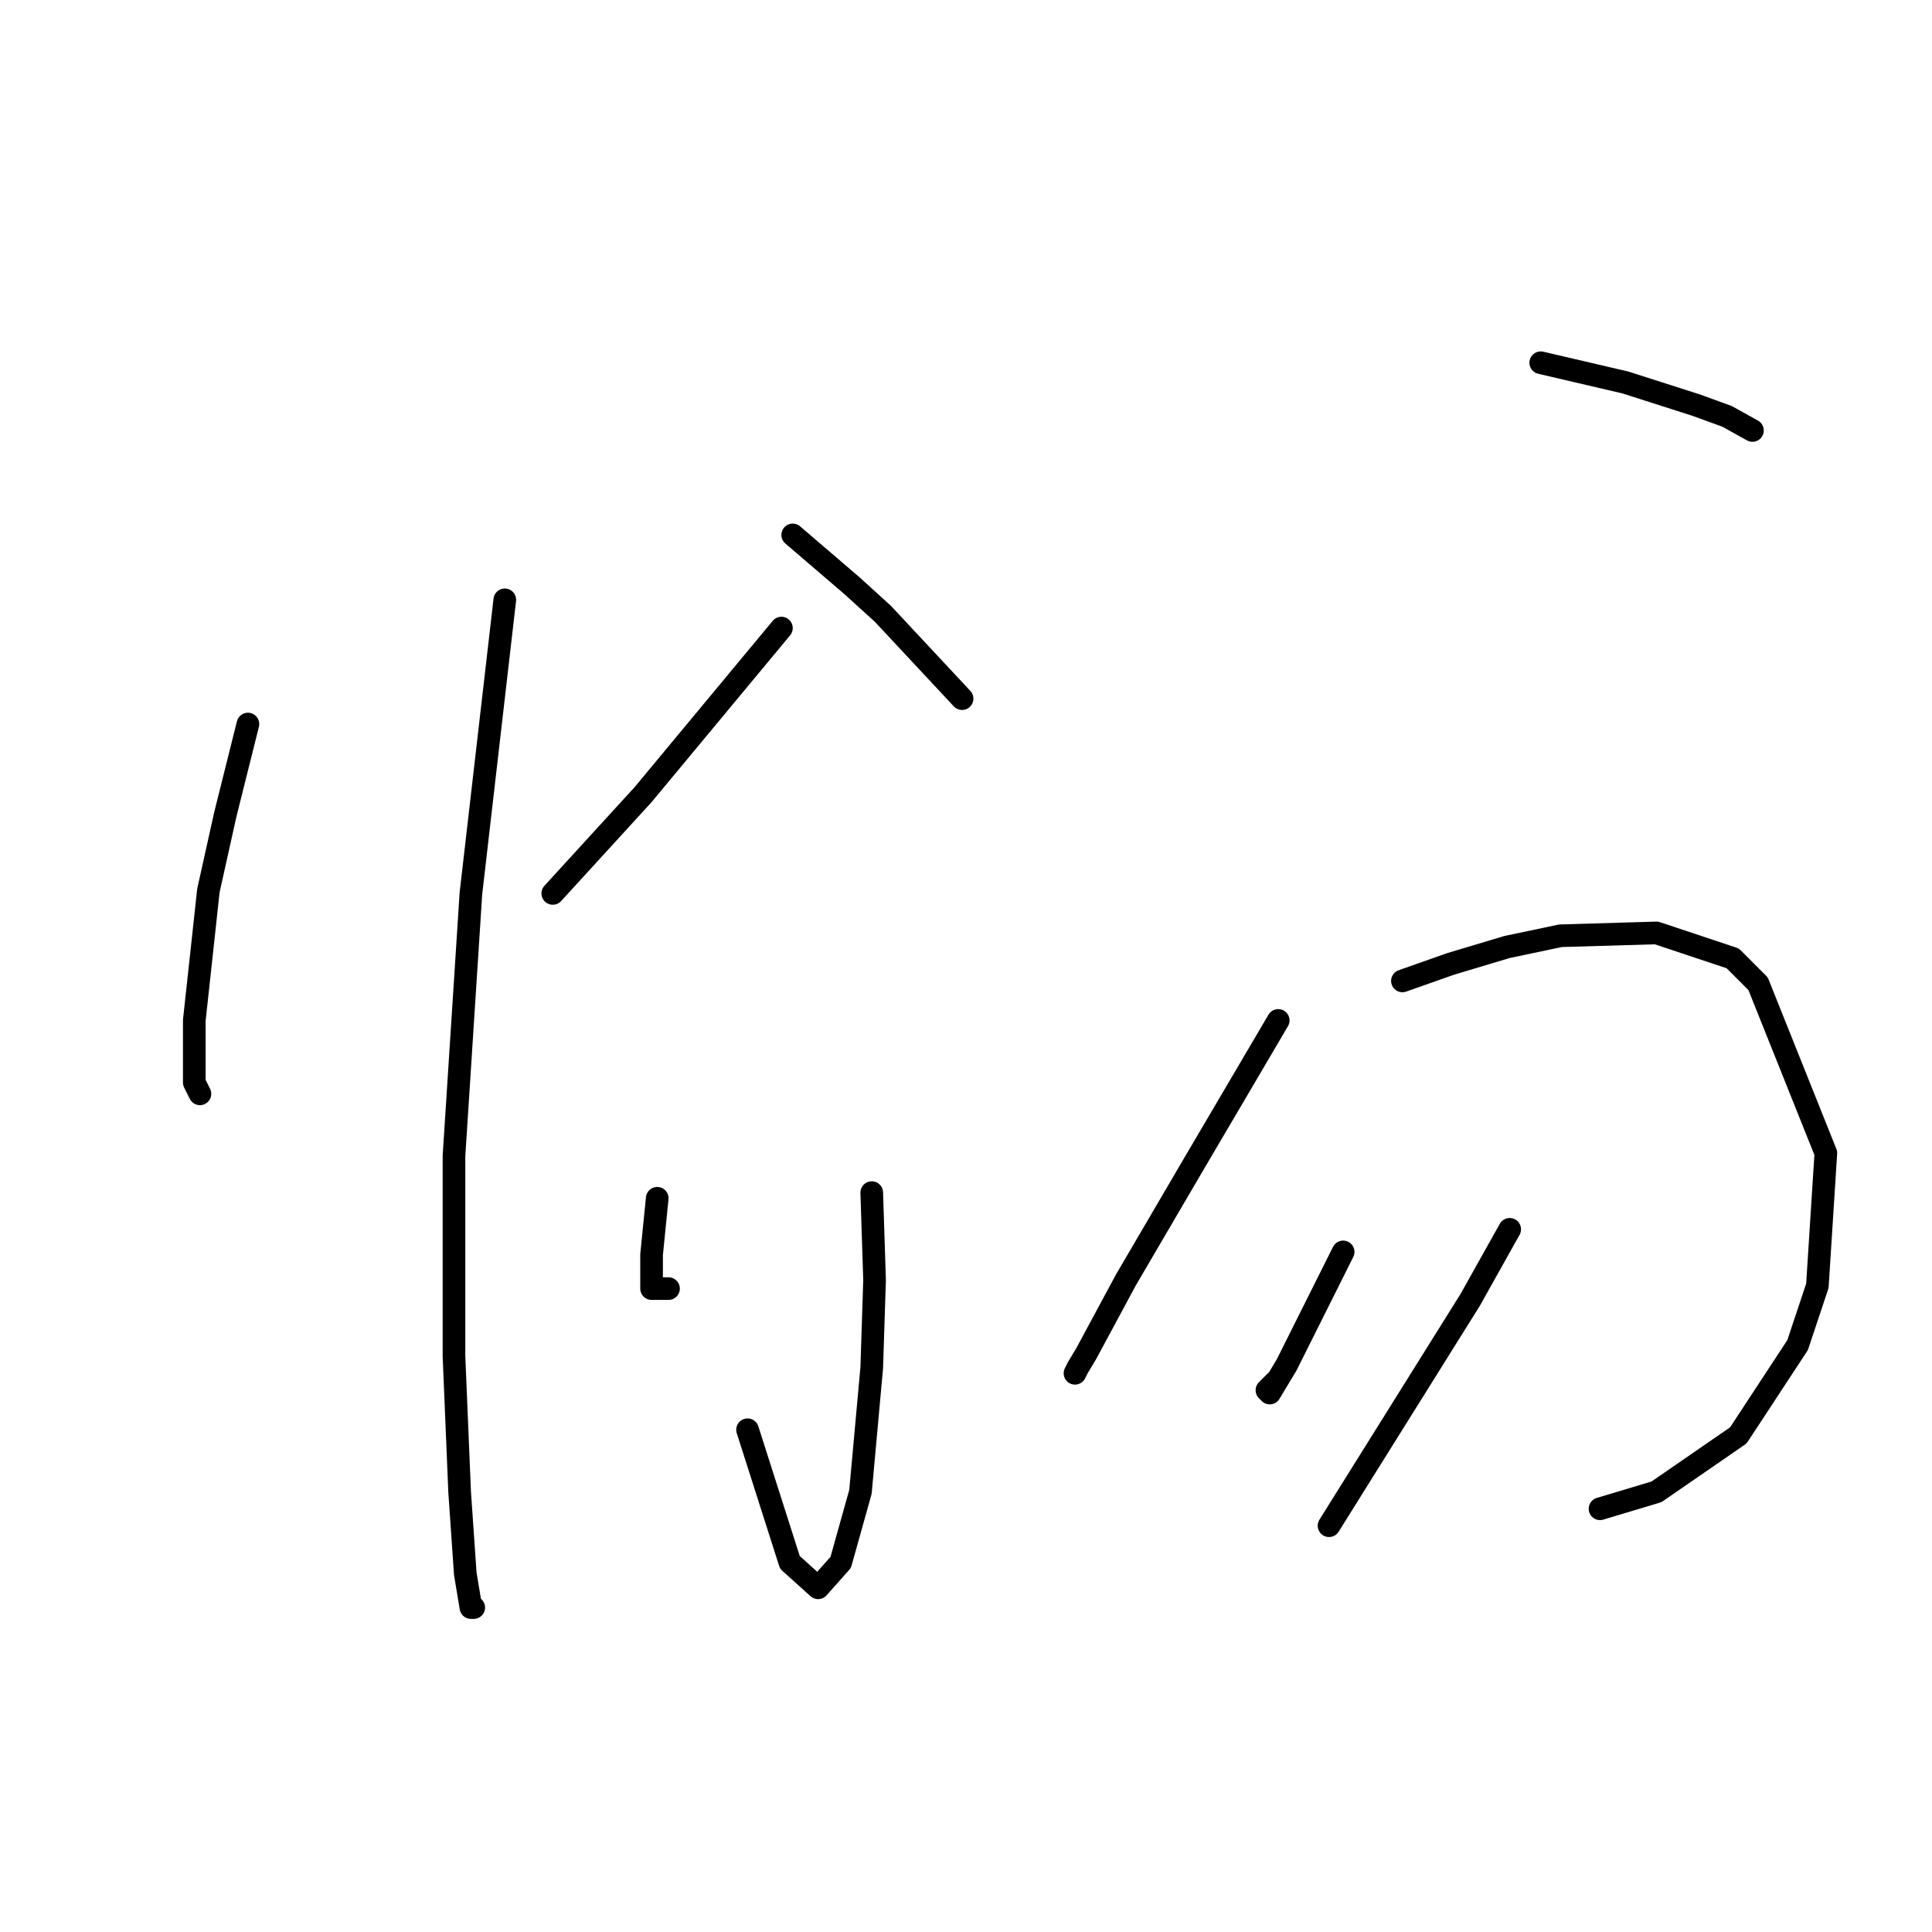 <?xml version="1.0" standalone="no"?>
    <svg width="256" height="256" xmlns="http://www.w3.org/2000/svg" version="1.1">
    <polyline stroke="black" stroke-width="3" stroke-linecap="round" fill="transparent" stroke-linejoin="round" points="32.851 95.94 29.858 107.909 27.614 118.008 25.744 135.213 25.744 143.442 26.492 144.938 26.492 144.938 " />
        <polyline stroke="black" stroke-width="3" stroke-linecap="round" fill="transparent" stroke-linejoin="round" points="66.888 79.482 64.643 98.932 62.399 118.382 60.155 153.166 60.155 179.723 60.903 197.676 61.651 208.523 62.399 213.011 62.773 213.011 62.773 213.011 " />
        <polyline stroke="black" stroke-width="3" stroke-linecap="round" fill="transparent" stroke-linejoin="round" points="103.542 83.223 85.215 105.291 73.246 118.382 73.246 118.382 " />
        <polyline stroke="black" stroke-width="3" stroke-linecap="round" fill="transparent" stroke-linejoin="round" points="105.039 70.88 112.893 77.612 117.008 81.353 127.48 92.574 127.48 92.574 " />
        <polyline stroke="black" stroke-width="3" stroke-linecap="round" fill="transparent" stroke-linejoin="round" points="115.511 158.029 115.885 169.624 115.511 181.219 114.015 197.676 111.397 207.027 108.405 210.393 104.665 207.027 99.054 189.447 99.054 189.447 " />
        <polyline stroke="black" stroke-width="3" stroke-linecap="round" fill="transparent" stroke-linejoin="round" points="87.085 158.777 86.337 166.258 86.337 170.746 88.581 170.746 88.581 170.746 " />
        <polyline stroke="black" stroke-width="3" stroke-linecap="round" fill="transparent" stroke-linejoin="round" points="155.159 148.304 " />
        <polyline stroke="black" stroke-width="3" stroke-linecap="round" fill="transparent" stroke-linejoin="round" points="137.579 115.389 " />
        <polyline stroke="black" stroke-width="3" stroke-linecap="round" fill="transparent" stroke-linejoin="round" points="204.157 48.064 215.378 50.682 224.728 53.674 228.843 55.17 232.209 57.041 232.209 57.041 " />
        <polyline stroke="black" stroke-width="3" stroke-linecap="round" fill="transparent" stroke-linejoin="round" points="169.372 135.213 158.151 154.289 149.174 169.624 143.938 179.349 142.816 181.219 142.442 181.967 142.442 181.967 " />
        <polyline stroke="black" stroke-width="3" stroke-linecap="round" fill="transparent" stroke-linejoin="round" points="185.829 129.977 192.188 127.732 199.668 125.488 206.775 123.992 219.492 123.618 229.591 126.984 232.957 130.351 241.934 152.792 240.812 170.372 238.194 178.227 230.339 190.196 219.492 197.676 212.011 199.92 212.011 199.92 " />
        <polyline stroke="black" stroke-width="3" stroke-linecap="round" fill="transparent" stroke-linejoin="round" points="177.975 165.884 174.982 171.868 172.364 177.104 170.494 180.845 168.25 184.585 167.876 184.211 168.998 183.089 168.998 183.089 " />
        <polyline stroke="black" stroke-width="3" stroke-linecap="round" fill="transparent" stroke-linejoin="round" points="200.042 162.891 194.806 172.242 176.104 202.165 176.104 202.165 " />
        </svg>